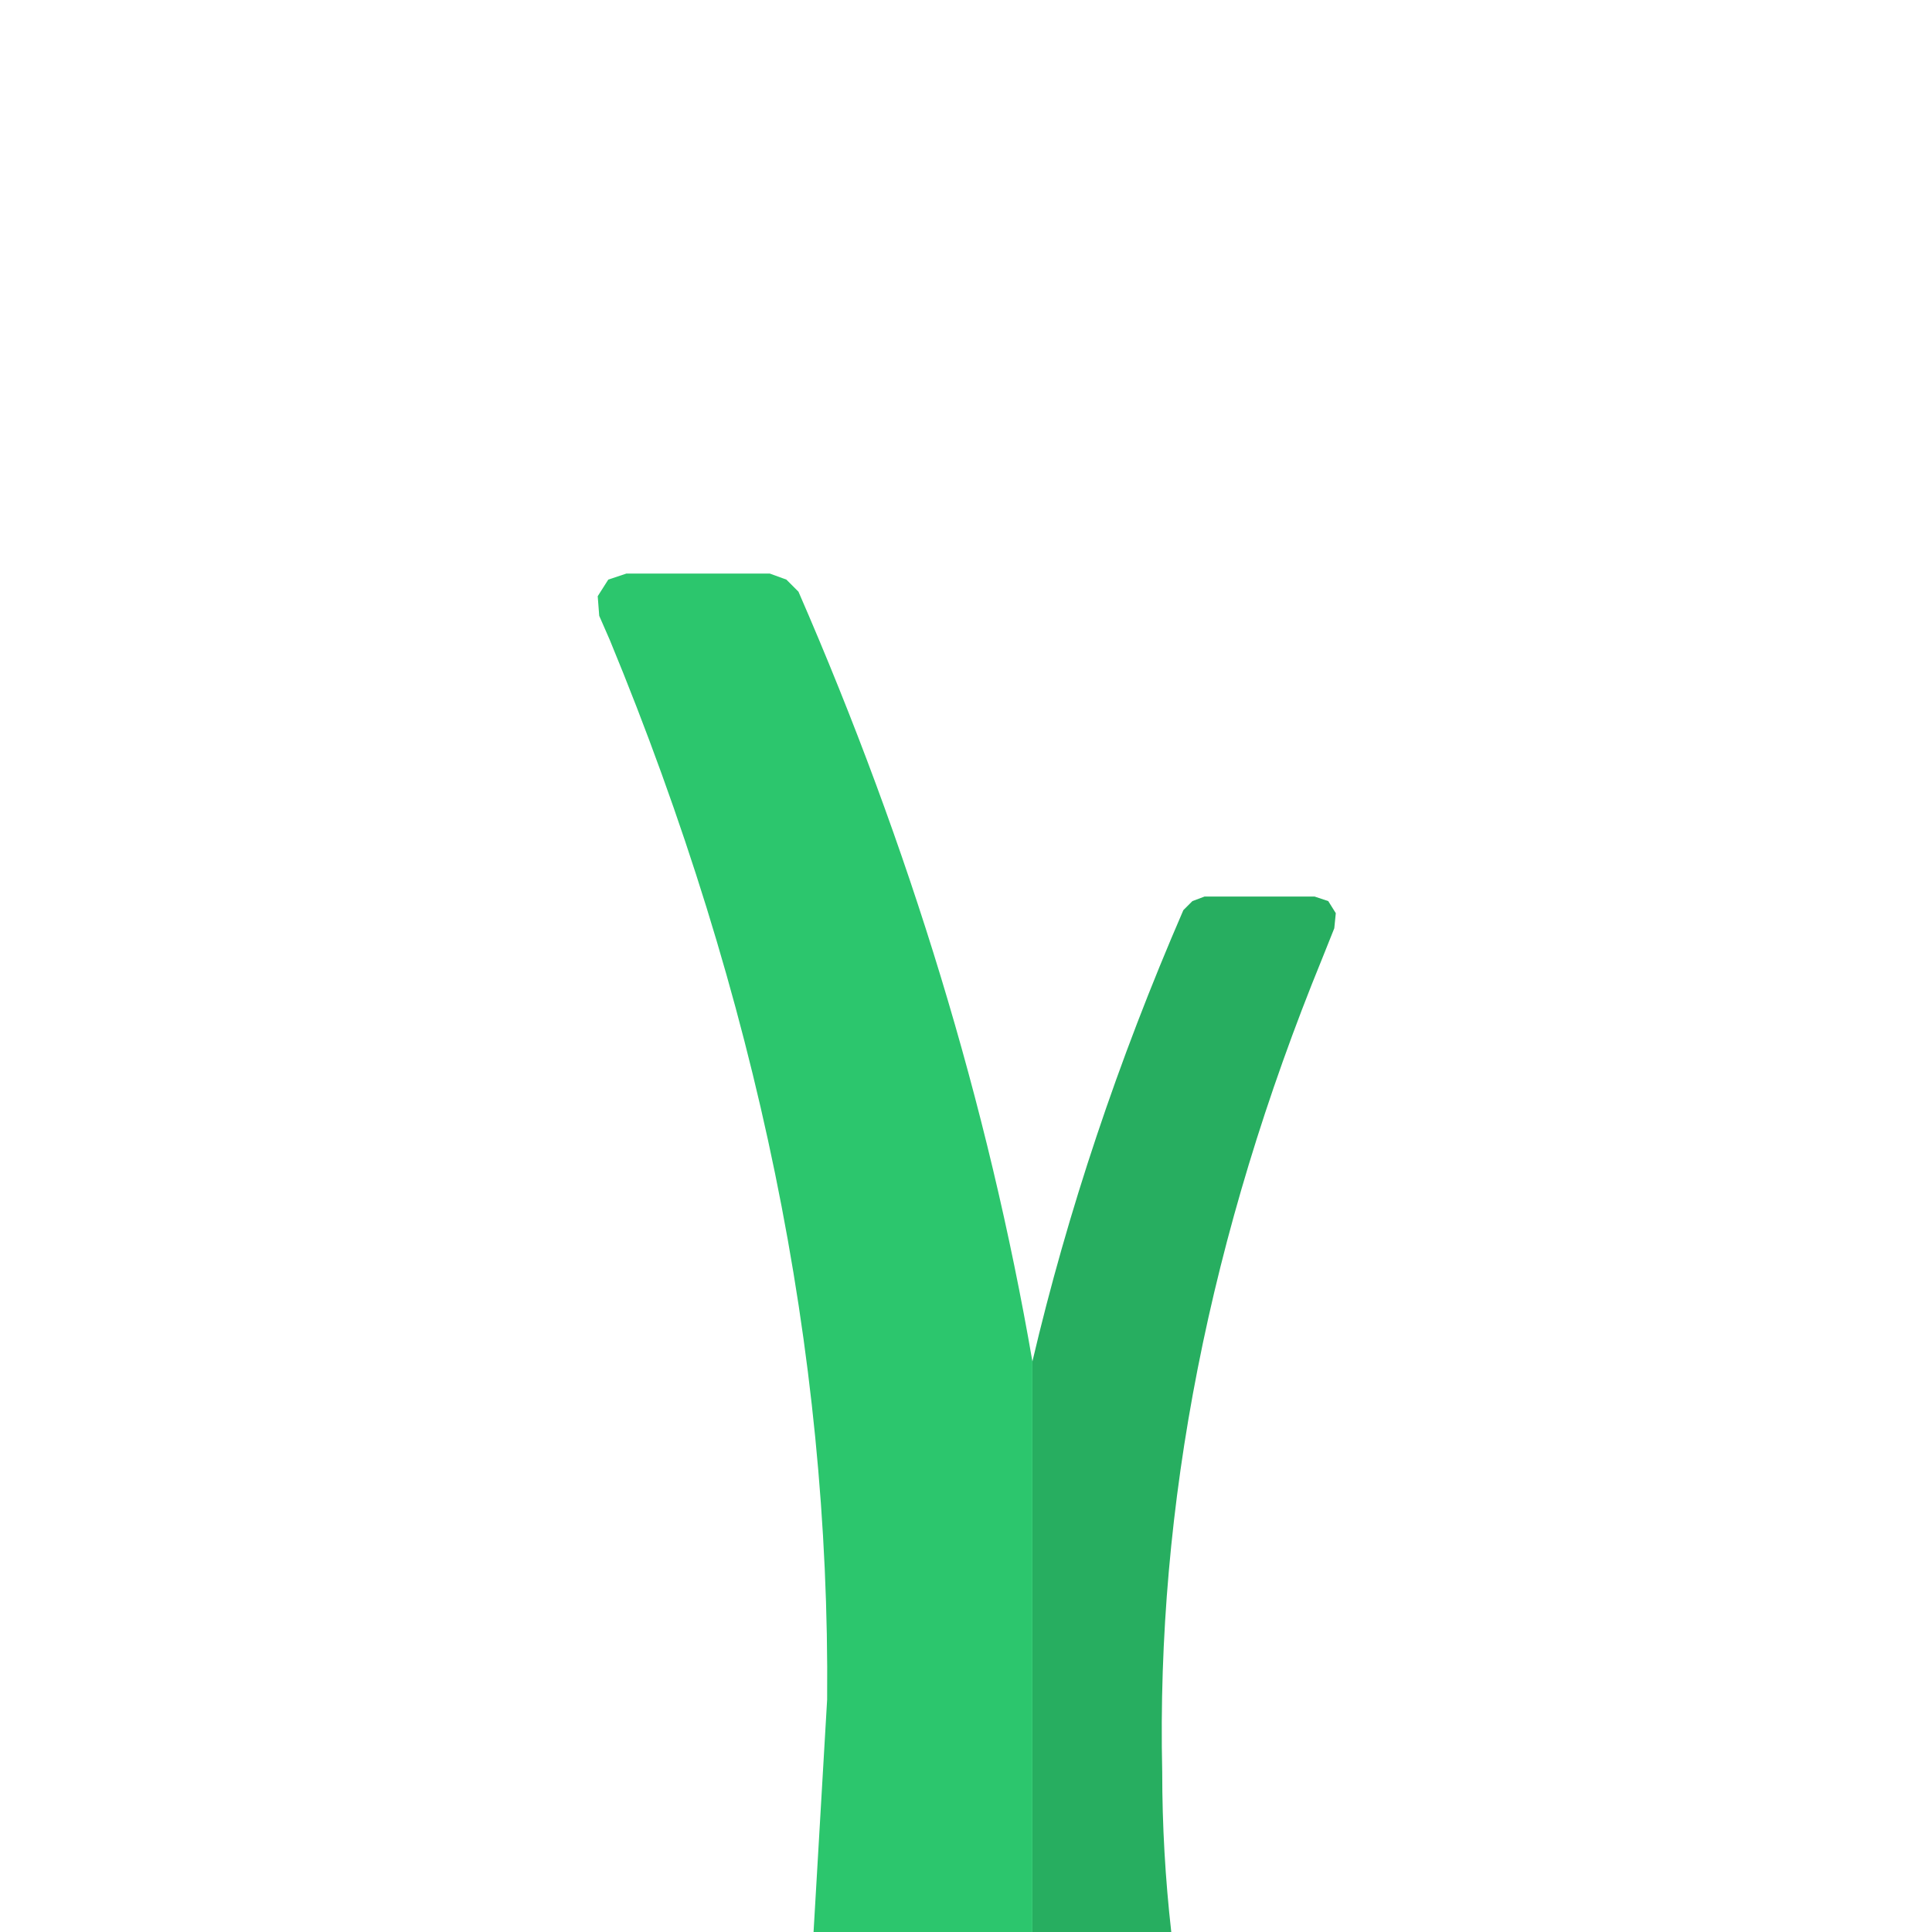 <svg width="64" height="64" xmlns="http://www.w3.org/2000/svg" xmlns:xlink="http://www.w3.org/1999/xlink">
  <defs/>
  <g>
    <path stroke="none" fill="#27AE60" d="M34.2 45.1 Q35.95 37.65 39.2 30.15 L39.5 29.85 39.9 29.7 43.55 29.7 44 29.85 44.25 30.25 44.2 30.75 43.8 31.75 Q38.2 45.45 38.5 58.7 38.5 61.35 38.8 64 L34.2 64 34.2 45.1"/>
    <path stroke="none" fill="#2CC66D" d="M34.2 45.1 L34.2 64 26.95 64 27.4 56.3 Q27.55 39 20.2 21.2 L19.85 20.4 19.8 19.75 20.15 19.2 20.75 19 25.5 19 26.05 19.2 26.45 19.6 Q32 32.35 34.2 45.1"/>
  </g>
</svg>